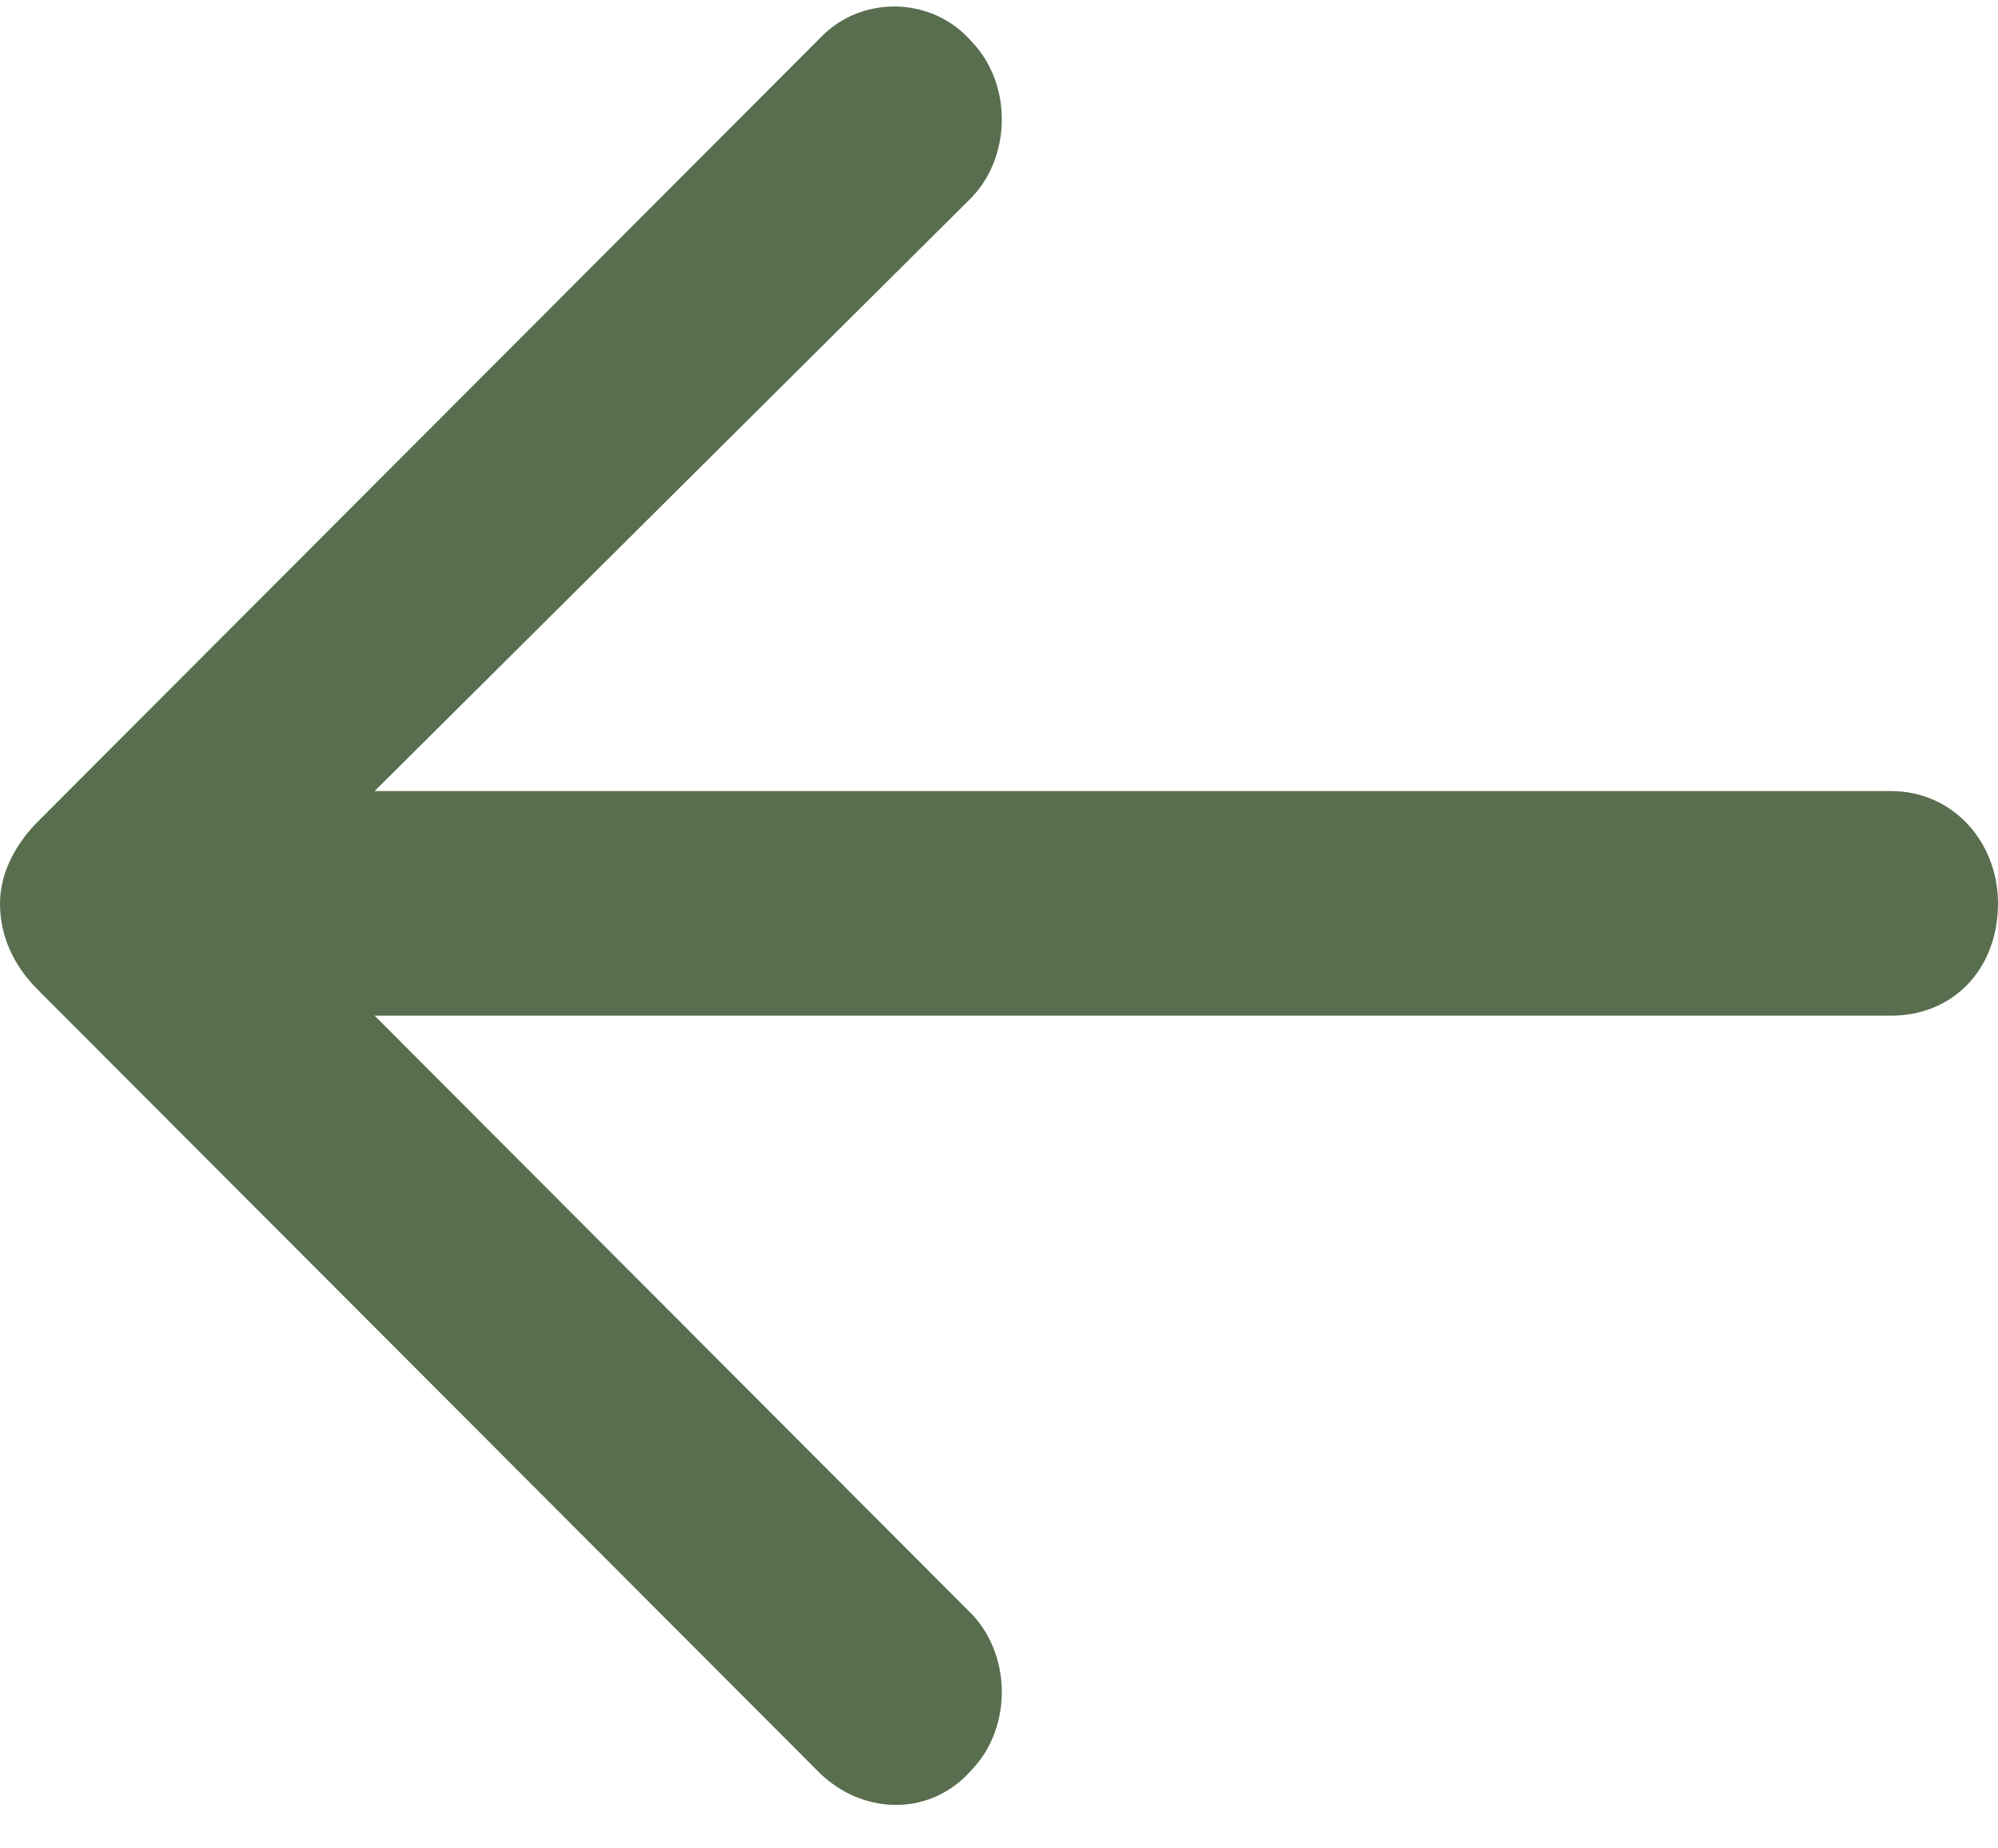 <svg width="40" height="37" viewBox="0 0 40 37" fill="none" xmlns="http://www.w3.org/2000/svg">
<path d="M16.429 35.509L0.714 19.769C0.268 19.301 0 18.739 0 18.083C0 17.521 0.268 16.959 0.714 16.49L16.429 0.751C17.232 -0.092 18.661 -0.092 19.464 0.845C20.268 1.688 20.268 3.187 19.375 4.03L7.5 15.835L37.857 15.835C39.107 15.835 40 16.865 40 18.083C40 19.395 39.107 20.331 37.857 20.331L7.5 20.331L19.375 32.23C20.268 33.073 20.268 34.572 19.464 35.415C18.661 36.352 17.321 36.352 16.429 35.509Z" fill="#586E4F"/>
</svg>
